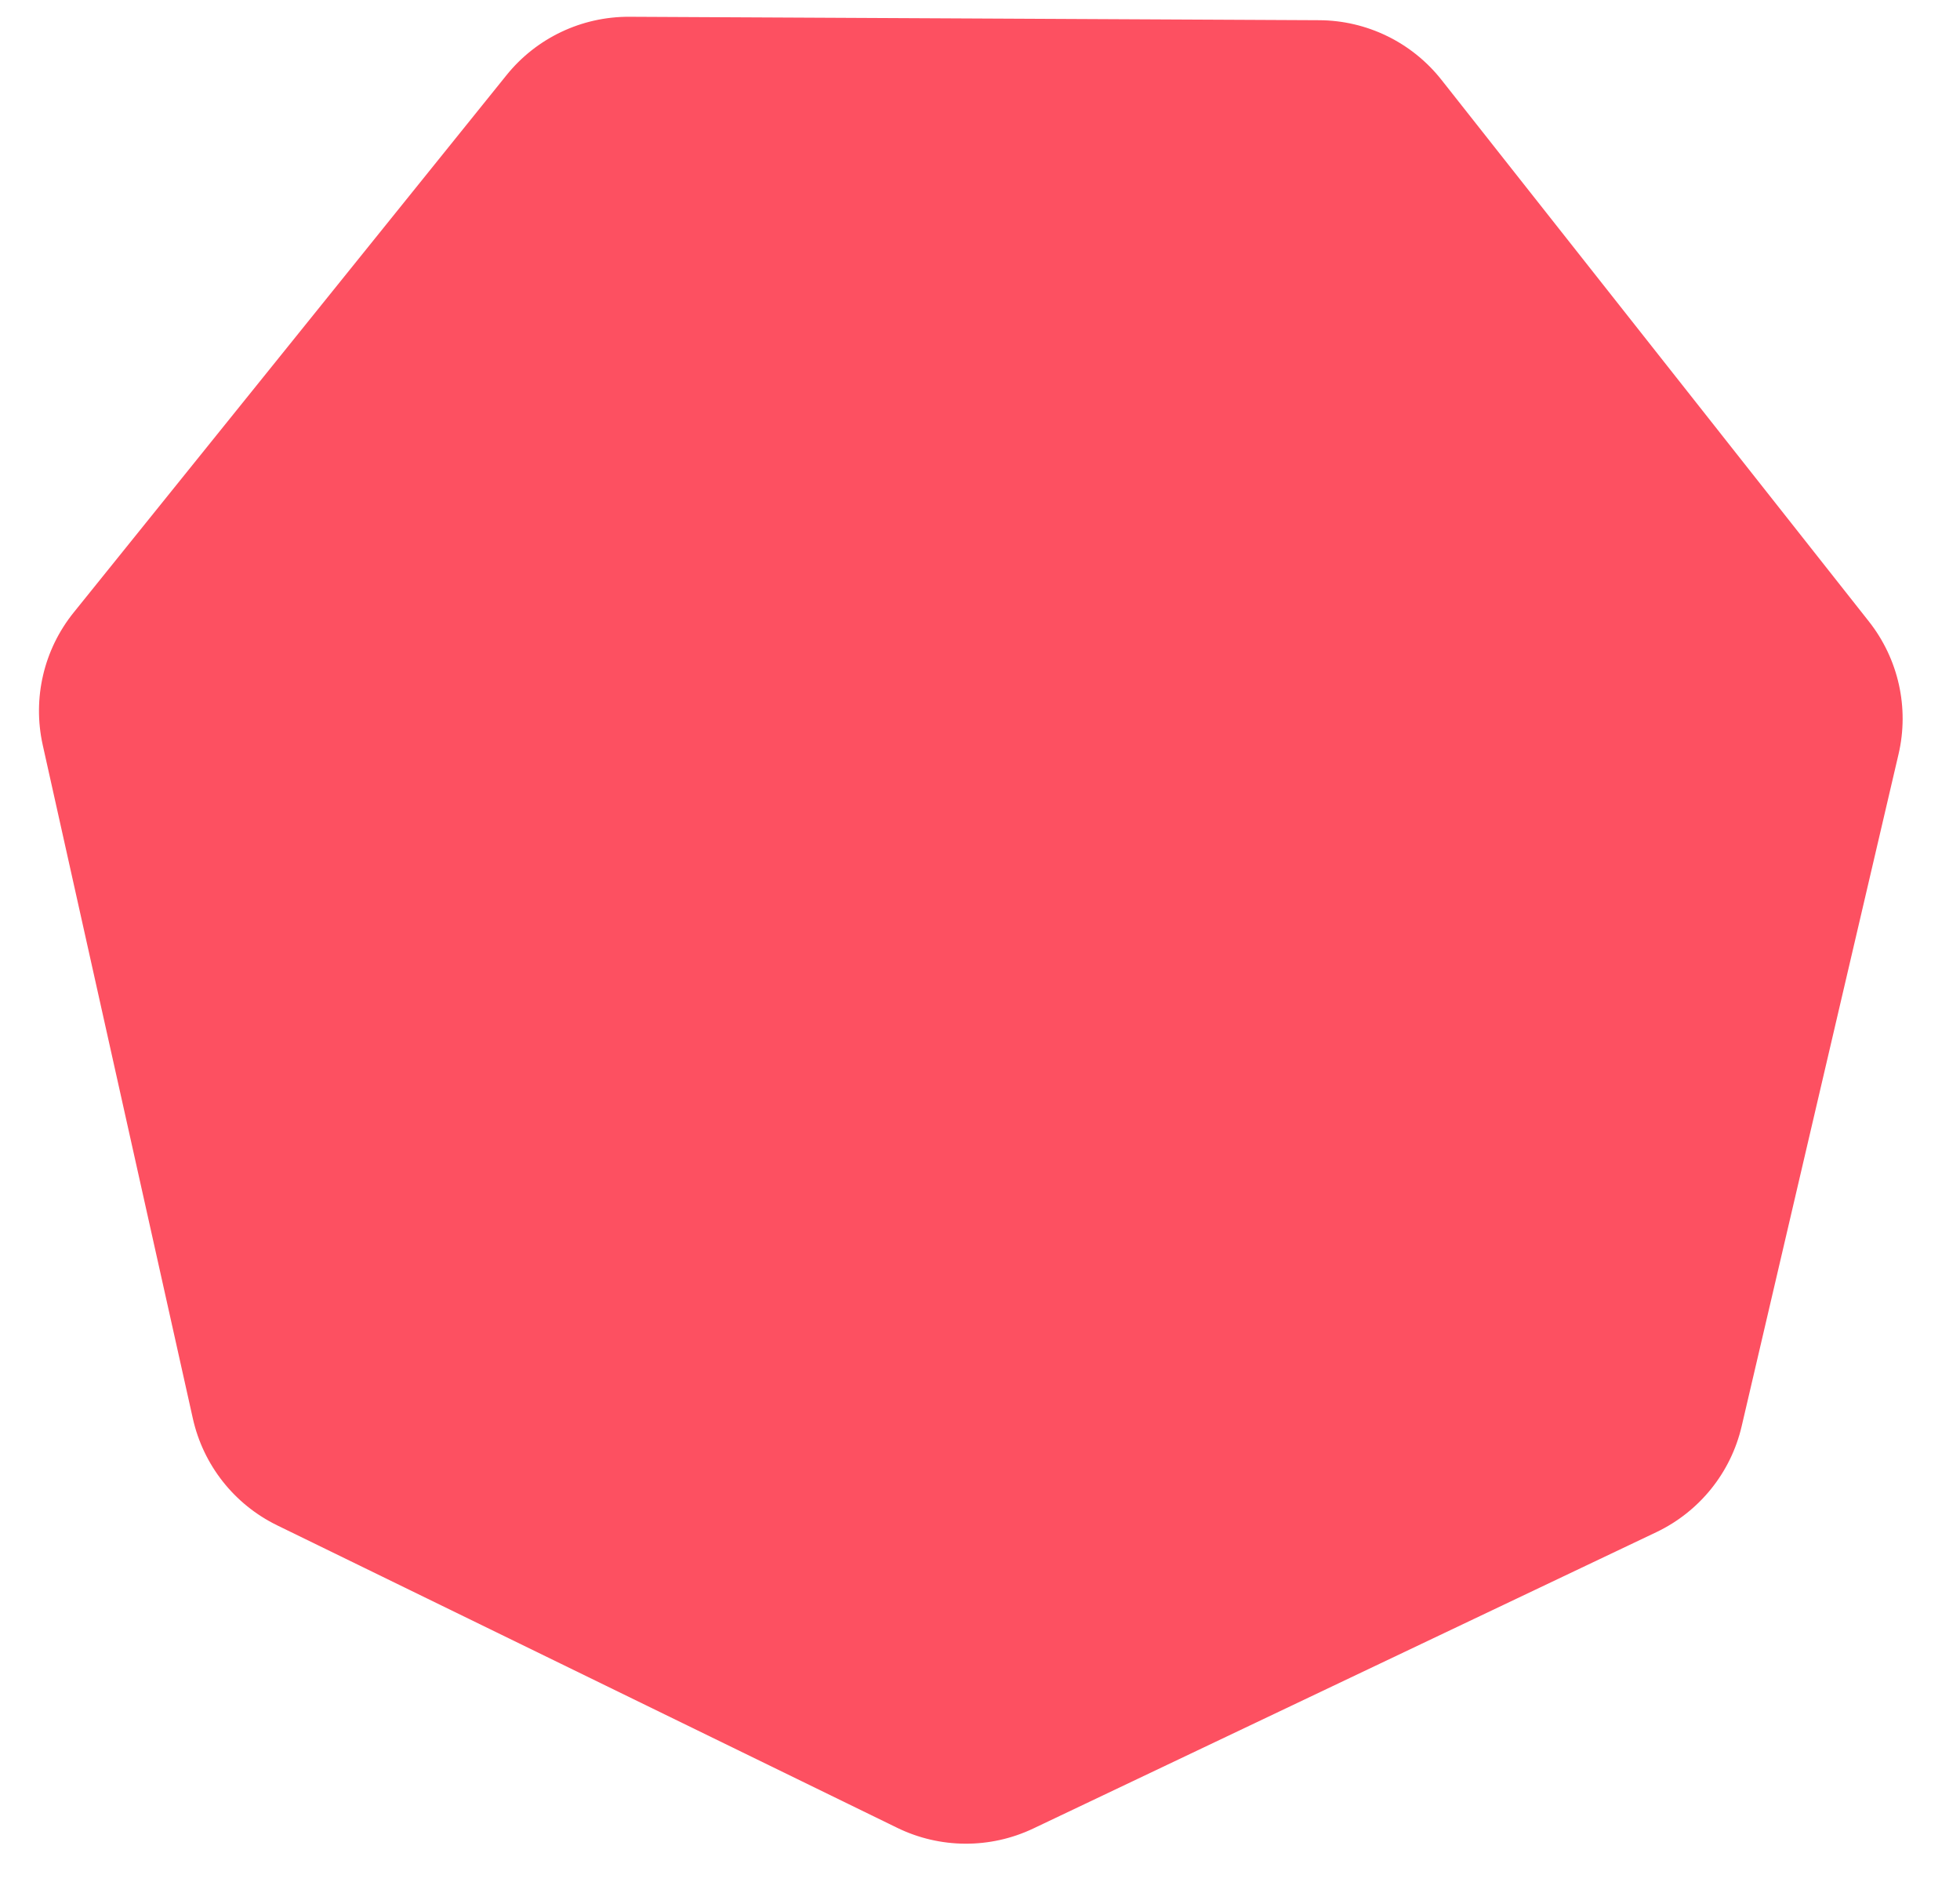 <?xml version="1.0" encoding="UTF-8"?>
<svg width="25px" height="24px" viewBox="0 0 25 24" version="1.1" xmlns="http://www.w3.org/2000/svg" xmlns:xlink="http://www.w3.org/1999/xlink">
    <!-- Generator: Sketch 47.1 (45422) - http://www.bohemiancoding.com/sketch -->
    <title>Polygon</title>
    <desc>Created with Sketch.</desc>
    <defs></defs>
    <g id="Page-1" stroke="none" stroke-width="1" fill="none" fill-rule="evenodd" opacity="0.792">
        <g id="cashbytes_1200px" transform="translate(-688, -2719)" fill="#FC2237">
            <g id="roadmap" transform="translate(100, 2626)">
                <path d="M601.459,92.48 L609.387,96.298 L609.387,96.298 C609.935,96.562 610.334,97.061 610.469,97.655 L612.427,106.233 L612.427,106.233 C612.563,106.827 612.42,107.449 612.041,107.925 L606.555,114.805 L606.555,114.805 C606.175,115.281 605.6,115.558 604.991,115.558 L596.192,115.558 L596.192,115.558 C595.583,115.558 595.008,115.281 594.628,114.805 L589.142,107.925 L589.142,107.925 C588.763,107.449 588.62,106.827 588.756,106.233 L590.714,97.655 L590.714,97.655 C590.849,97.061 591.248,96.562 591.796,96.298 L599.724,92.48 L599.724,92.48 C600.272,92.216 600.911,92.216 601.459,92.48 Z" id="Polygon" transform="translate(600.591, 103.92) rotate(26) translate(-600.591, -103.92) "></path>
            </g>
        </g>
    </g>
</svg>